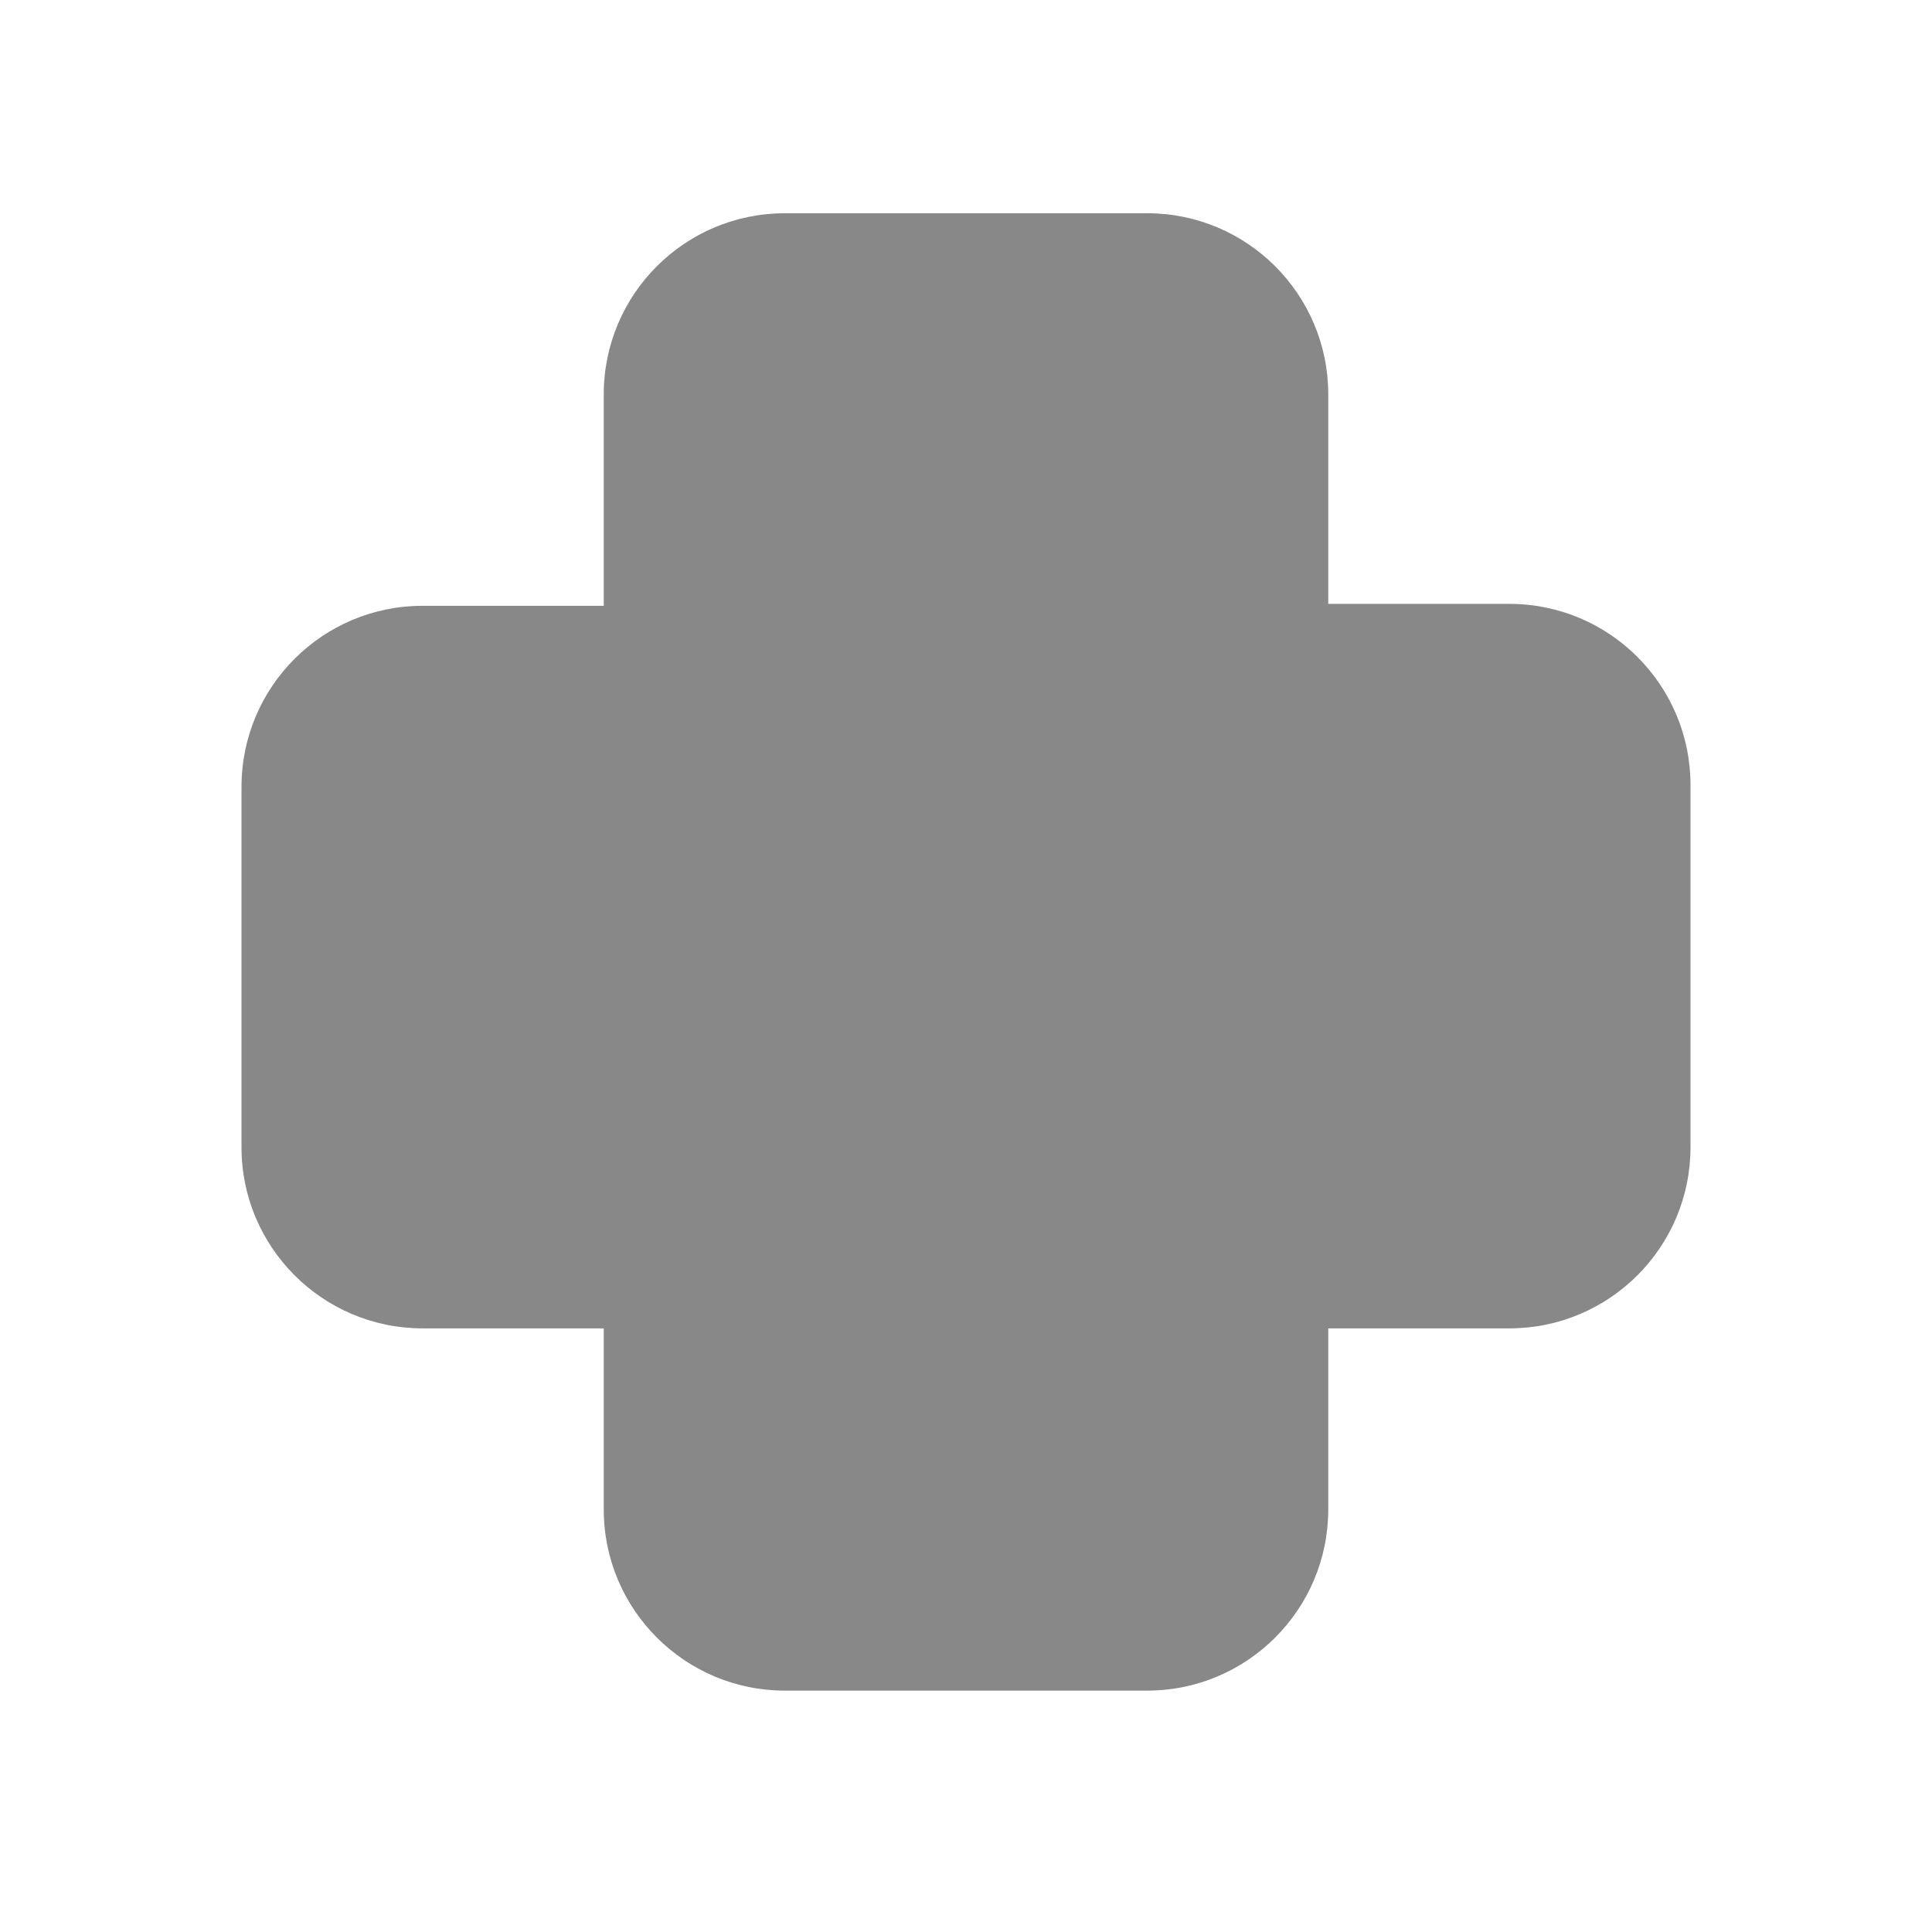 <svg width="16" height="16" viewBox="0 0 16 16" fill="none" xmlns="http://www.w3.org/2000/svg">
<path d="M6.5 1.766C5.672 1.766 5 2.437 5 3.266V5.017H3.5C2.672 5.017 2 5.688 2 6.517V9.501C2 10.329 2.672 11.001 3.5 11.001H5V12.501C5 13.329 5.672 14.001 6.5 14.001H9.5C10.328 14.001 11 13.329 11 12.501V11.001H12.5C13.328 11.001 14 10.329 14 9.501V6.501C14 5.673 13.328 5.001 12.5 5.001H11V3.266C11 2.437 10.328 1.766 9.5 1.766H6.5Z" fill="#888"/>
</svg>
